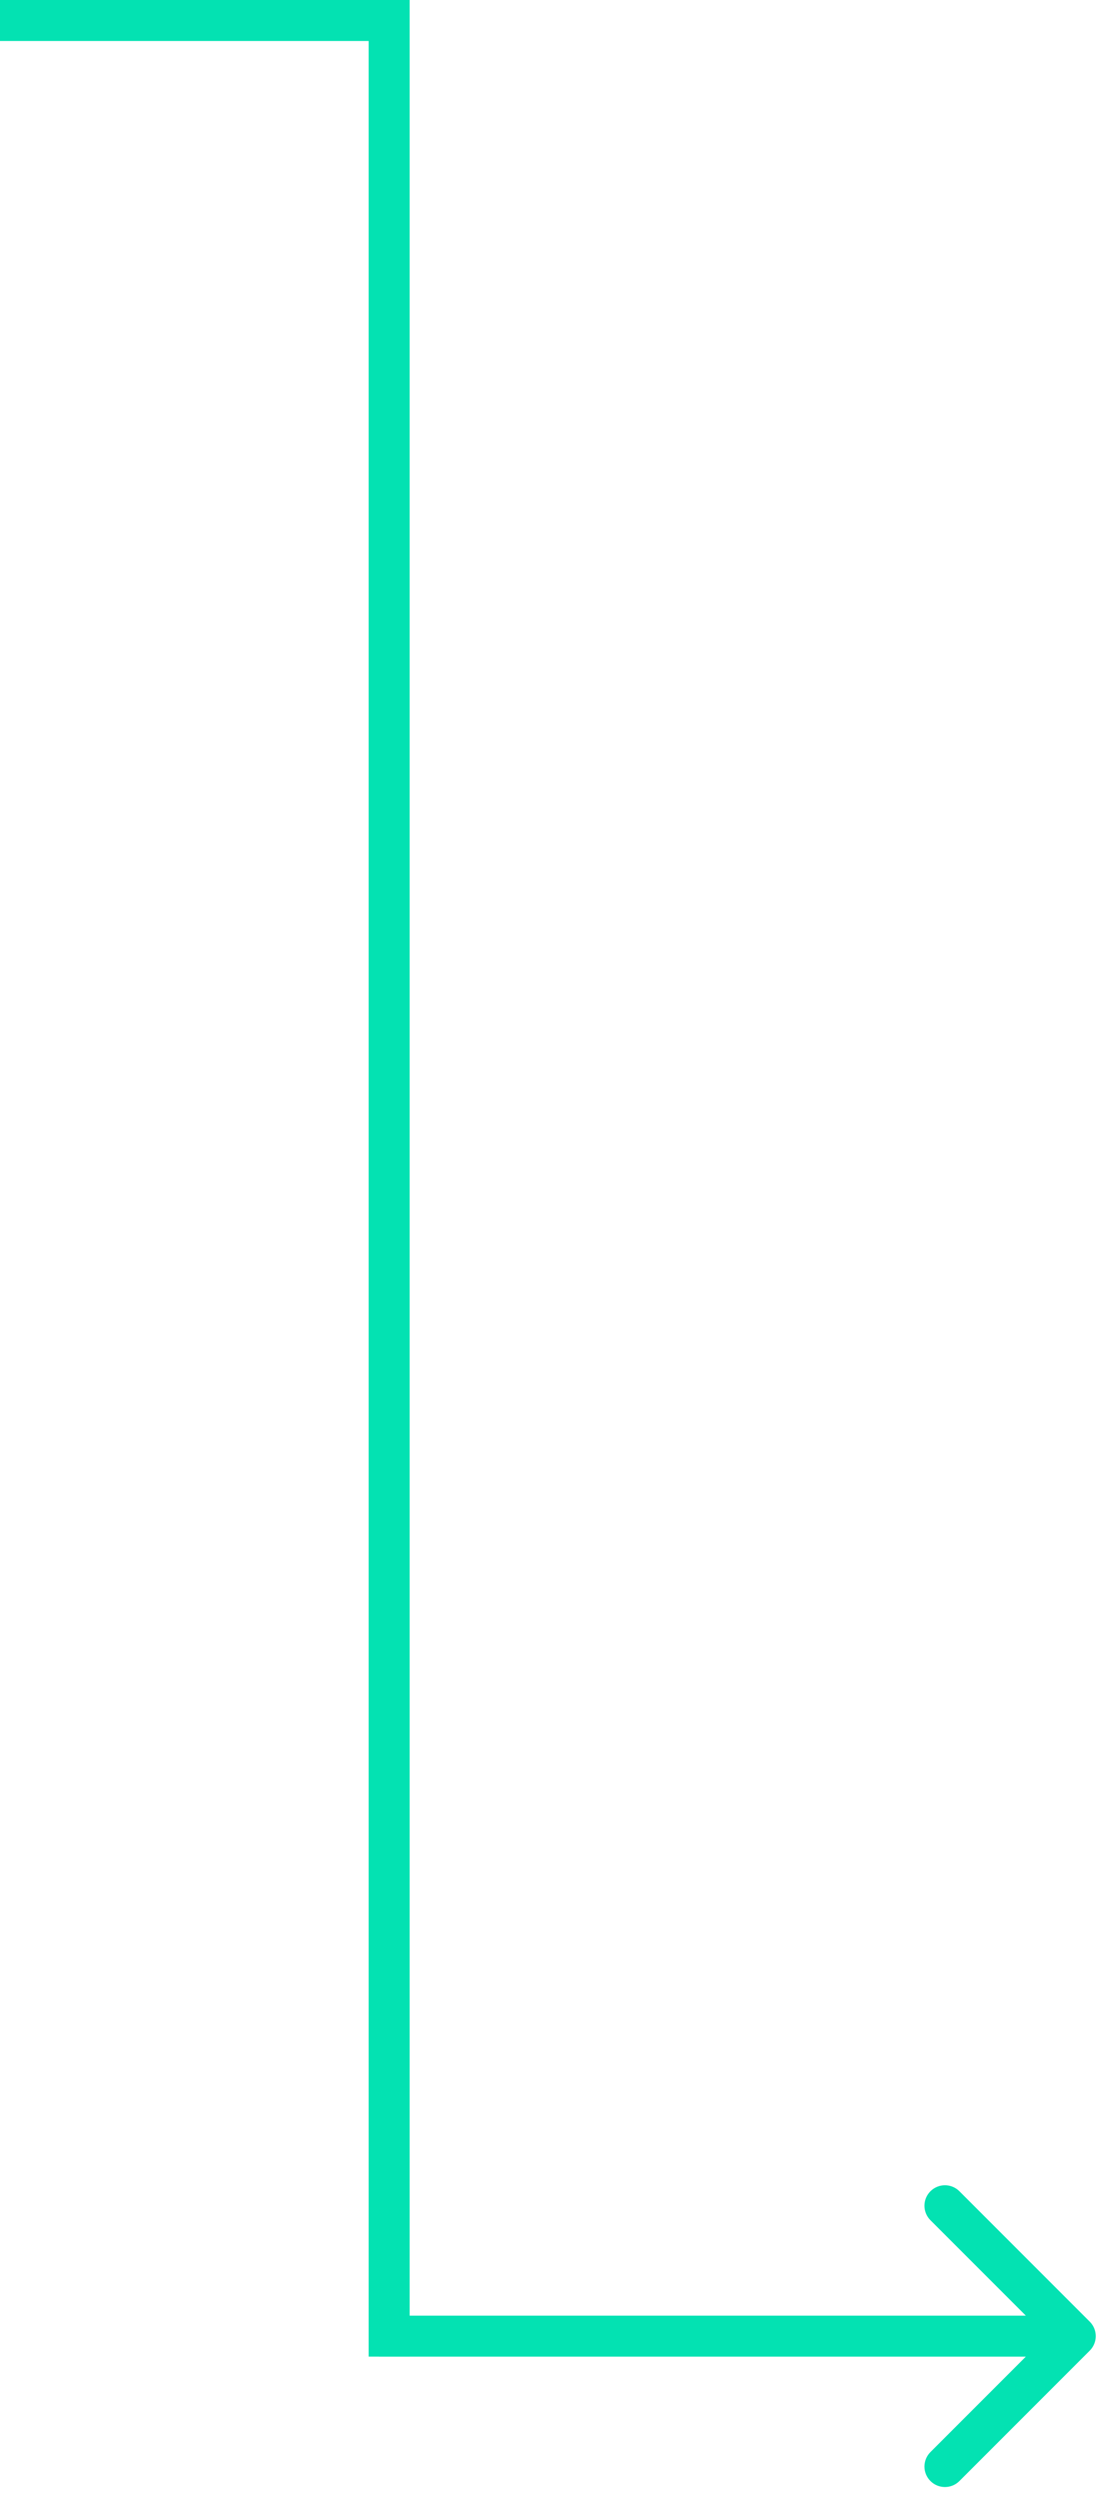 <svg width="54" height="122" viewBox="0 0 54 122" fill="none" xmlns="http://www.w3.org/2000/svg">
<path fill-rule="evenodd" clip-rule="evenodd" d="M46.843 106.93L53.207 113.294C53.598 113.684 53.598 114.317 53.207 114.708L46.843 121.072C46.453 121.462 45.819 121.462 45.429 121.072C45.038 120.681 45.038 120.048 45.429 119.658L50.086 115.001L18.5 115.001L18.5 113.001L50.086 113.001L45.429 108.344C45.038 107.953 45.038 107.32 45.429 106.93C45.819 106.539 46.453 106.539 46.843 106.93Z" fill="#03E2B2"/>
<path fill-rule="evenodd" clip-rule="evenodd" d="M18 2H0V0H20V115H18V2Z" fill="#03E2B2"/>
</svg>
